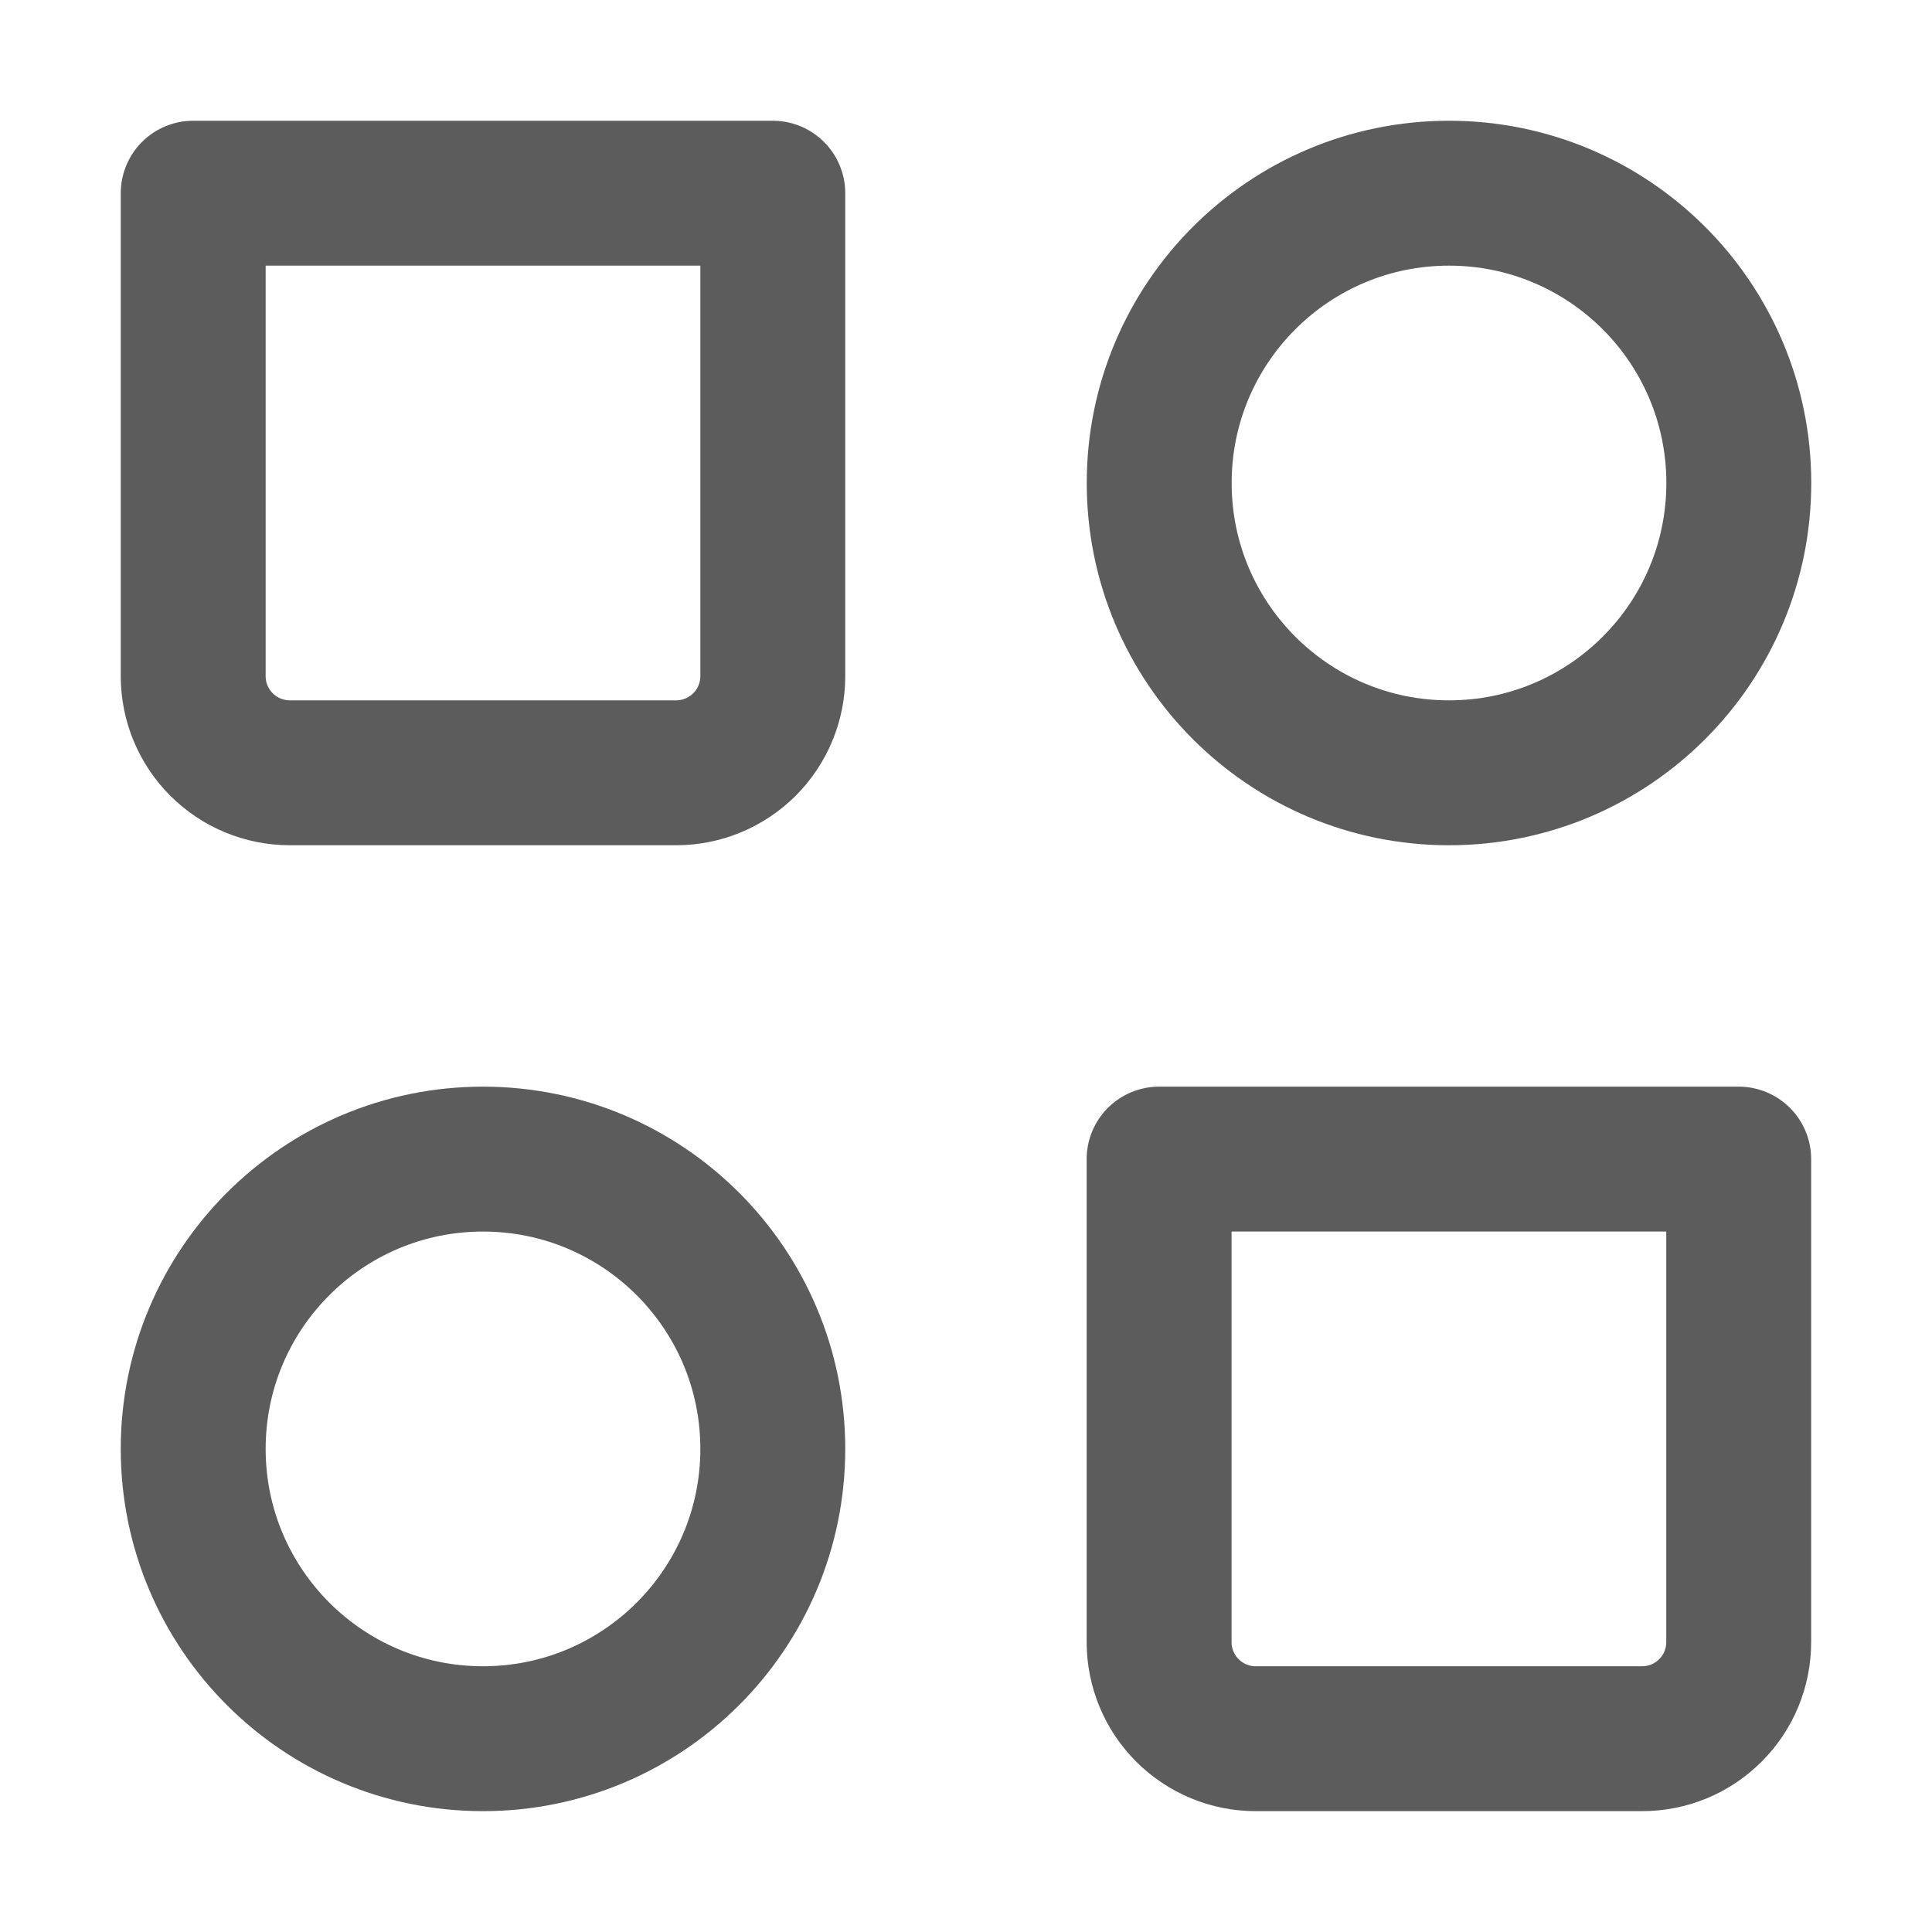 <svg width="20" height="20" viewBox="0 0 20 20" fill="none" xmlns="http://www.w3.org/2000/svg">
<path d="M15 8C16.657 8 18 6.657 18 5C18 3.343 16.657 2 15 2C13.343 2 12 3.343 12 5C12 6.657 13.343 8 15 8Z" stroke="#5C5C5C" stroke-width="1.5" stroke-linecap="round" stroke-linejoin="round"/>
<path d="M5 17.999C6.657 17.999 8 16.656 8 14.999C8 13.342 6.657 11.999 5 11.999C3.343 11.999 2 13.342 2 14.999C2 16.656 3.343 17.999 5 17.999Z" stroke="#5C5C5C" stroke-width="1.5" stroke-linecap="round" stroke-linejoin="round"/>
<path d="M11.999 11.999H17.999V16.999C17.999 17.265 17.894 17.519 17.706 17.706C17.519 17.894 17.265 17.999 16.999 17.999H12.999C12.734 17.999 12.48 17.894 12.292 17.706C12.105 17.519 11.999 17.265 11.999 16.999V11.999ZM2 2H8V7C8 7.265 7.894 7.519 7.707 7.707C7.519 7.894 7.265 8 7 8H3C2.735 8 2.48 7.894 2.293 7.707C2.105 7.519 2 7.265 2 7V2Z" stroke="#5C5C5C" stroke-width="1.5" stroke-linecap="round" stroke-linejoin="round"/>
</svg>
